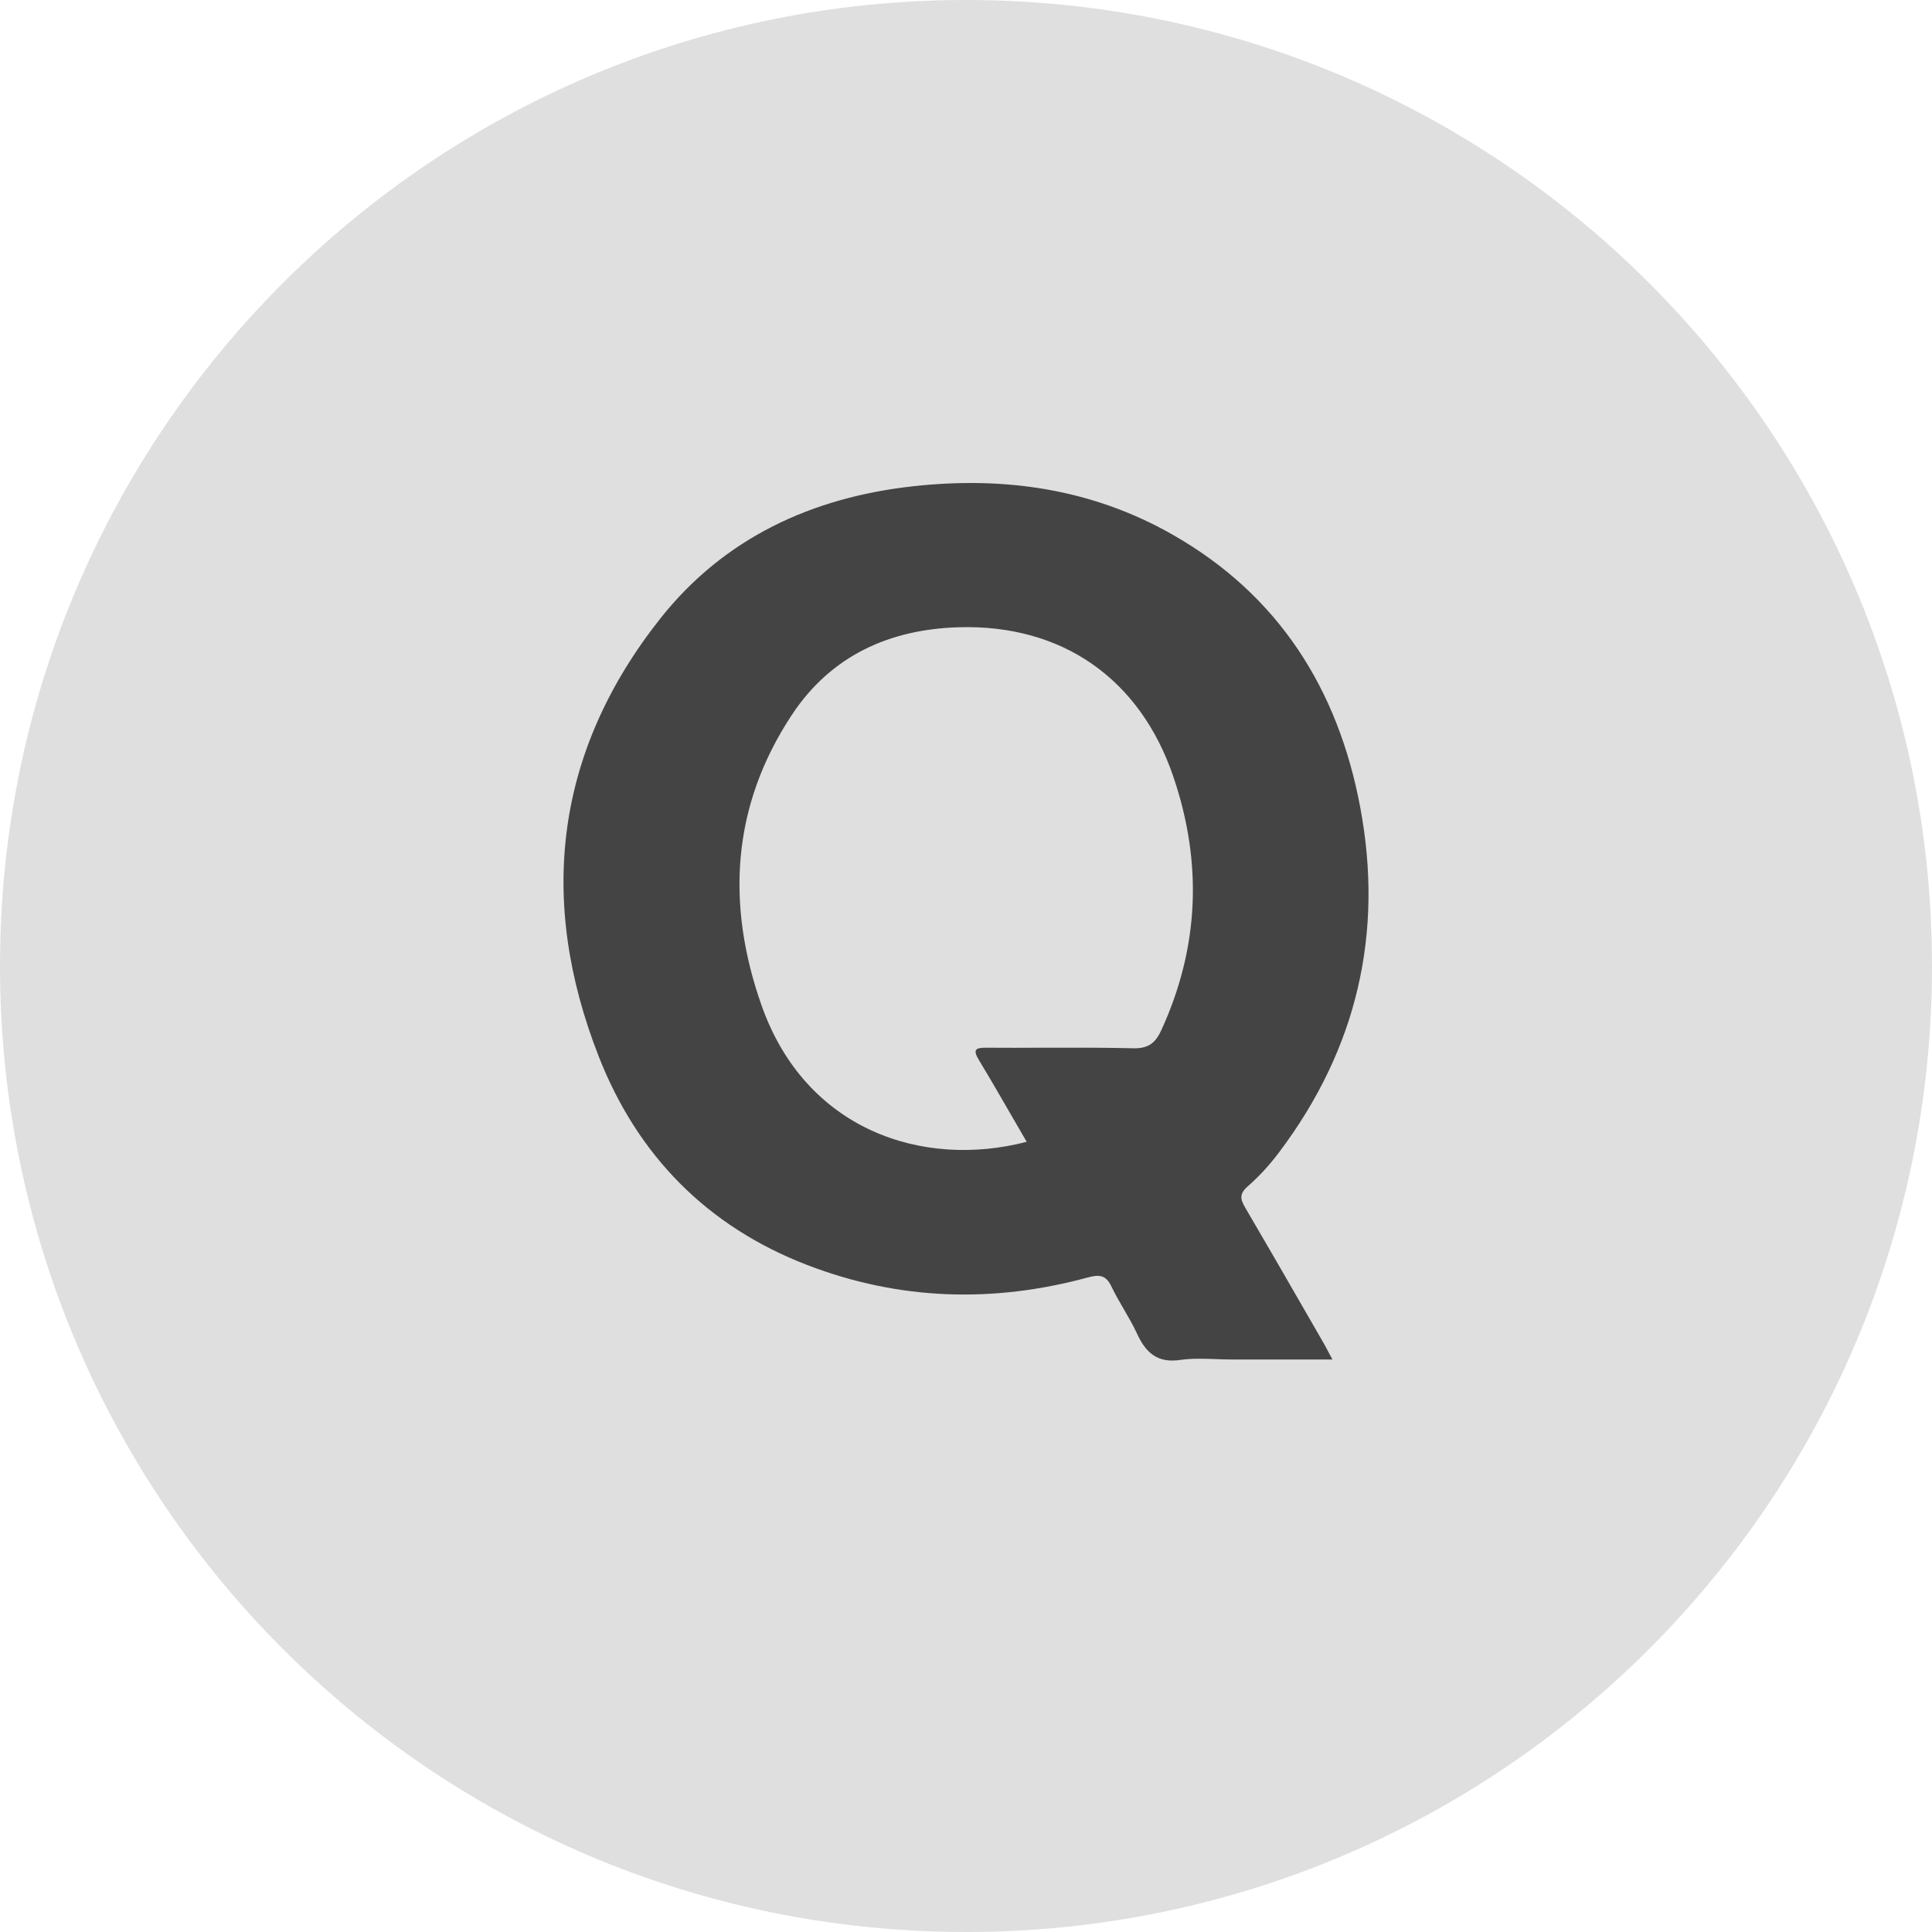 <svg width="24" height="24" viewBox="0 0 24 24" fill="none" xmlns="http://www.w3.org/2000/svg">
<circle cx="12" cy="12" r="11" fill="#444444"/>
<path fill-rule="evenodd" clip-rule="evenodd" d="M24 12C24 18.627 18.627 24 12 24C5.373 24 0 18.627 0 12C0 5.373 5.373 0 12 0C18.627 0 24 5.373 24 12ZM12.585 13.893C12.641 13.99 12.697 14.087 12.754 14.184C11.461 14.52 10.007 14.039 9.46 12.489C9.018 11.234 9.088 10.013 9.837 8.88C10.324 8.144 11.05 7.817 11.91 7.792C13.194 7.754 14.163 8.432 14.576 9.649C14.939 10.716 14.899 11.768 14.425 12.8C14.351 12.959 14.263 13.027 14.076 13.022C13.702 13.013 13.328 13.014 12.954 13.015C12.721 13.016 12.488 13.017 12.255 13.015C12.115 13.014 12.082 13.039 12.162 13.171C12.306 13.409 12.445 13.65 12.585 13.893ZM15.288 16.888H16.552C16.534 16.855 16.519 16.827 16.505 16.8C16.479 16.75 16.457 16.709 16.433 16.668C16.37 16.559 16.307 16.449 16.244 16.34C15.986 15.892 15.728 15.444 15.467 14.999C15.407 14.896 15.394 14.831 15.498 14.739C15.642 14.614 15.773 14.469 15.888 14.316C16.854 13.036 17.192 11.597 16.897 10.027C16.622 8.56 15.882 7.388 14.56 6.638C13.561 6.071 12.478 5.916 11.347 6.04C10.087 6.178 8.997 6.683 8.207 7.678C6.897 9.33 6.673 11.177 7.439 13.127C7.92 14.354 8.786 15.237 10.029 15.715C11.171 16.154 12.337 16.189 13.513 15.869C13.66 15.829 13.739 15.84 13.808 15.984C13.854 16.08 13.907 16.172 13.961 16.264C14.019 16.364 14.077 16.464 14.125 16.568C14.235 16.808 14.381 16.936 14.666 16.893C14.807 16.873 14.951 16.878 15.095 16.883C15.159 16.885 15.224 16.888 15.288 16.888Z" fill="#DFDFDF"/>
</svg>
